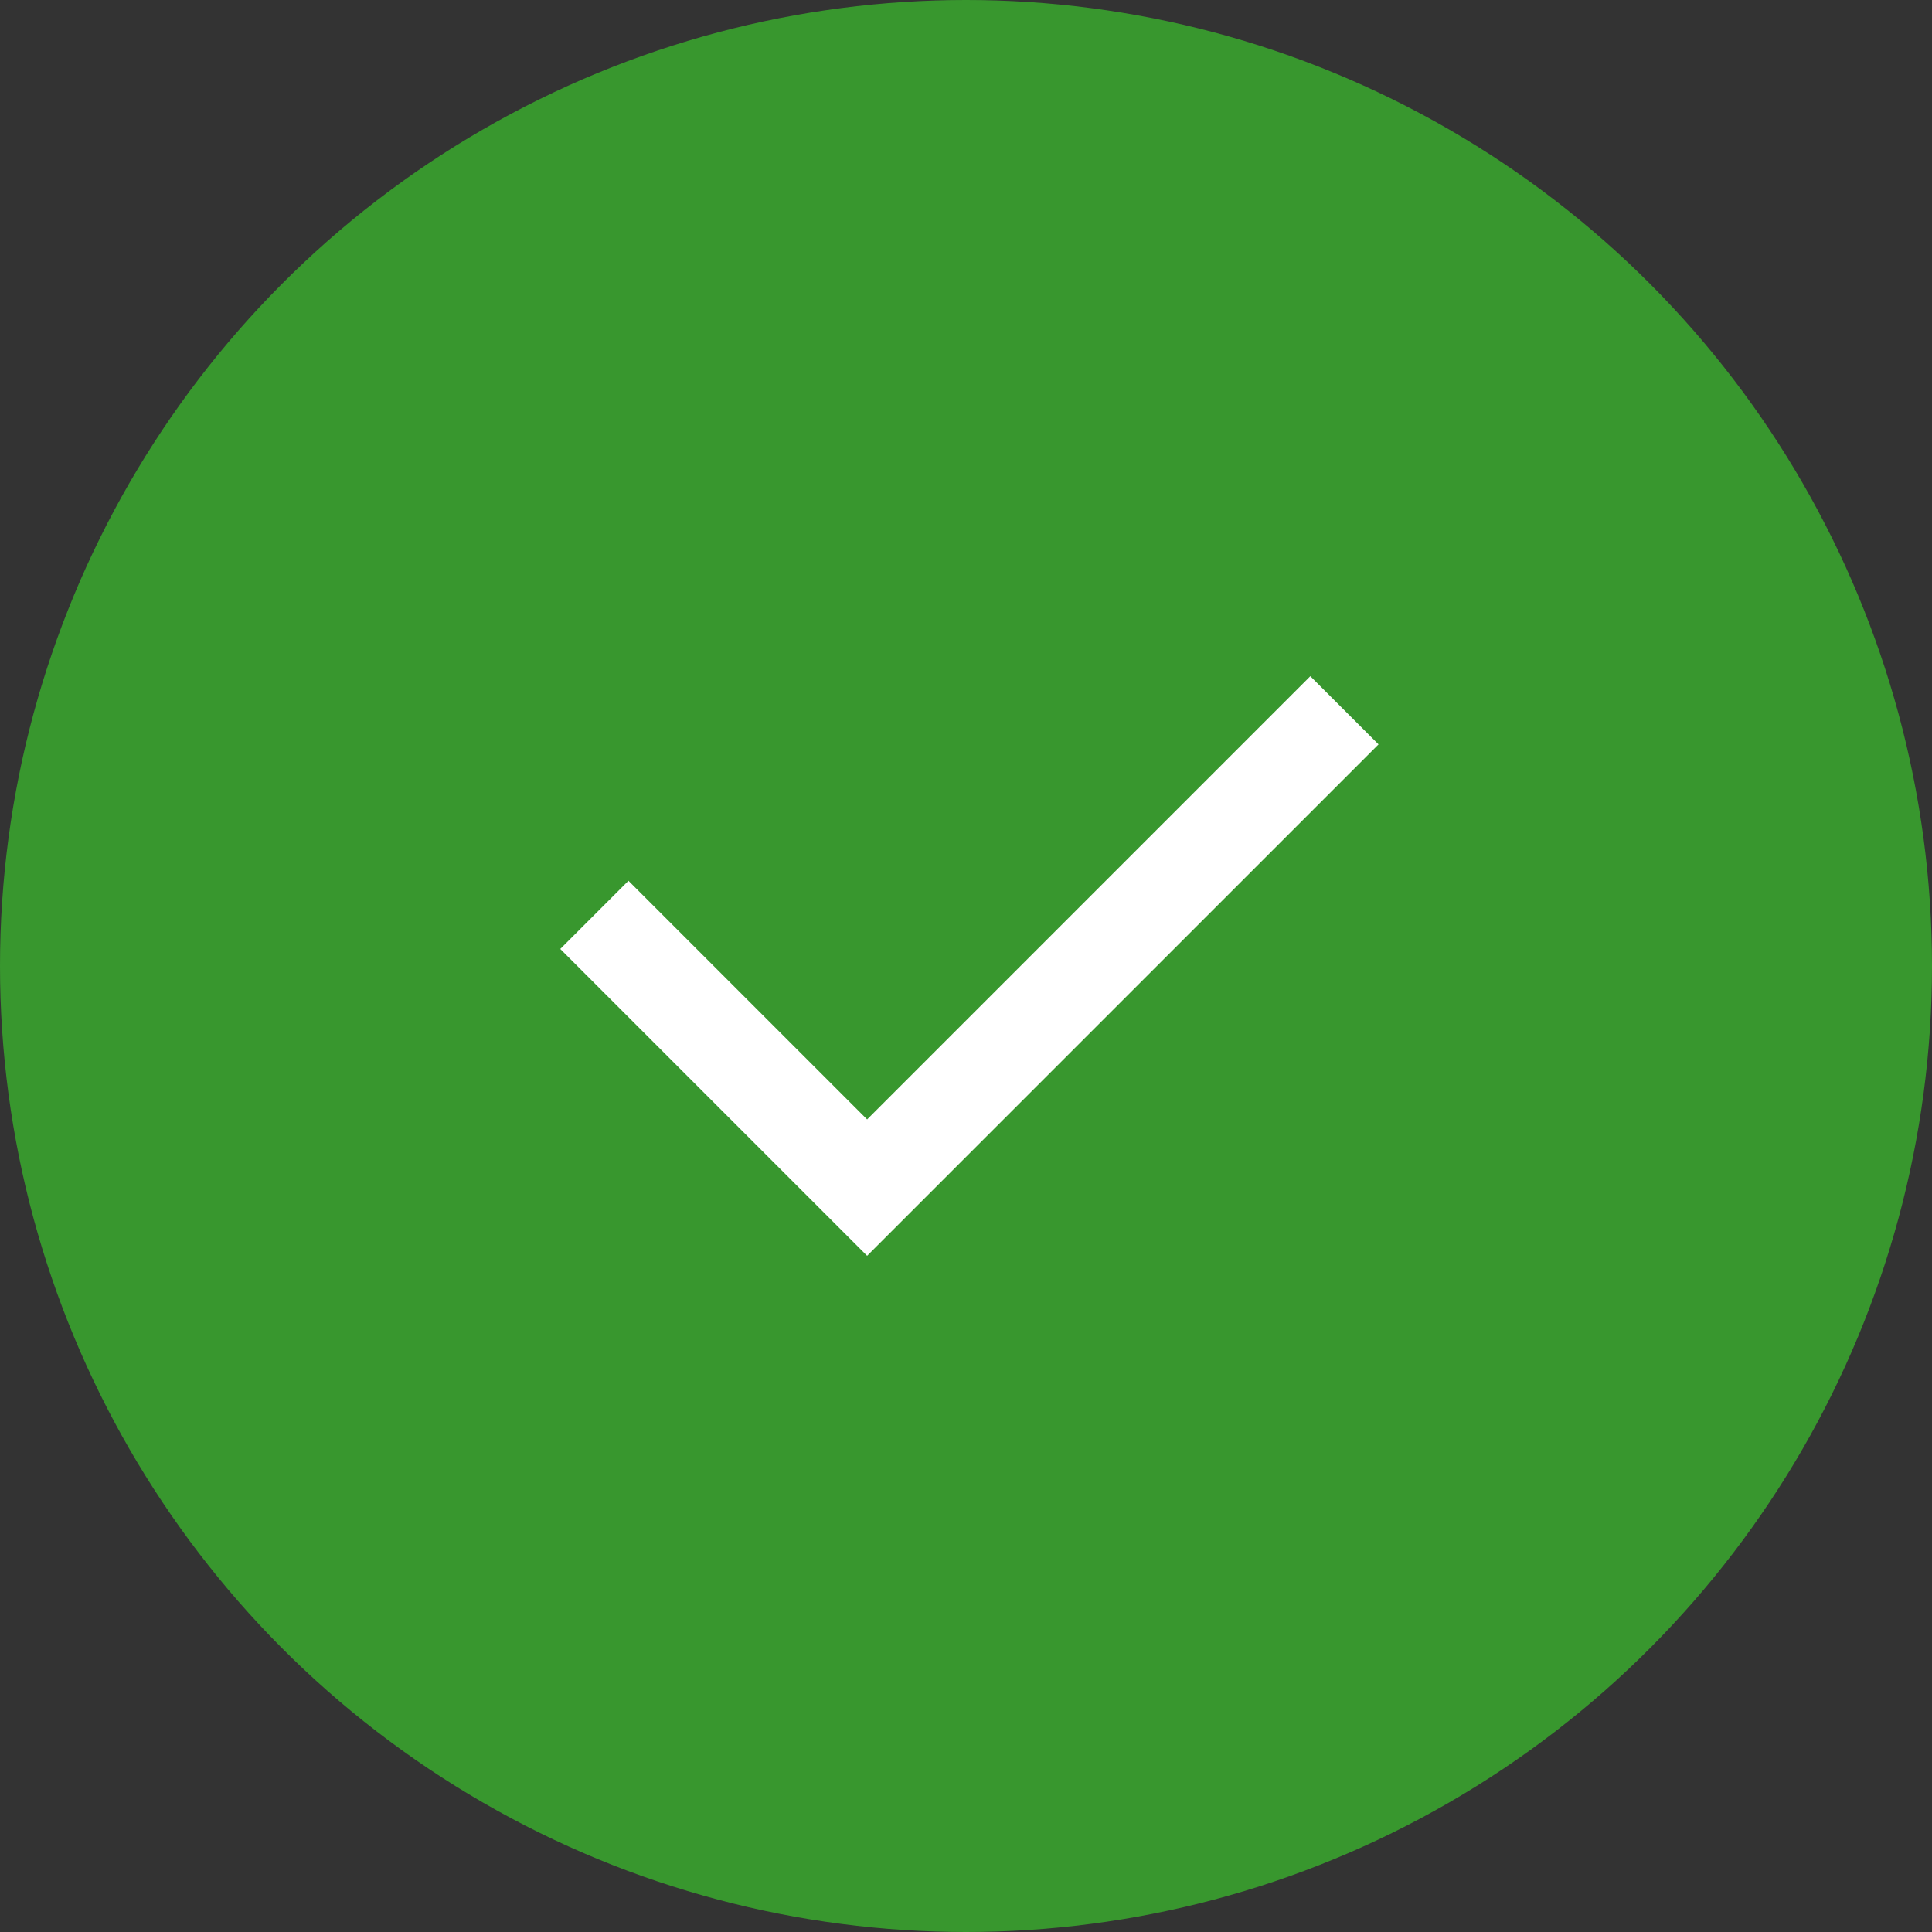 <svg width="100" height="100" viewBox="0 0 100 100" fill="none" xmlns="http://www.w3.org/2000/svg">
<rect x="0" y="0" width="100" height="100" fill="#333333" stroke="none"/>
<circle cx="50" cy="50" r="50" fill="#38972E"/>
<path d="M44.882 57.942L67.822 35L71.353 38.529L44.882 65L29 49.118L32.529 45.589L44.882 57.942Z" fill="white"/>
</svg>
